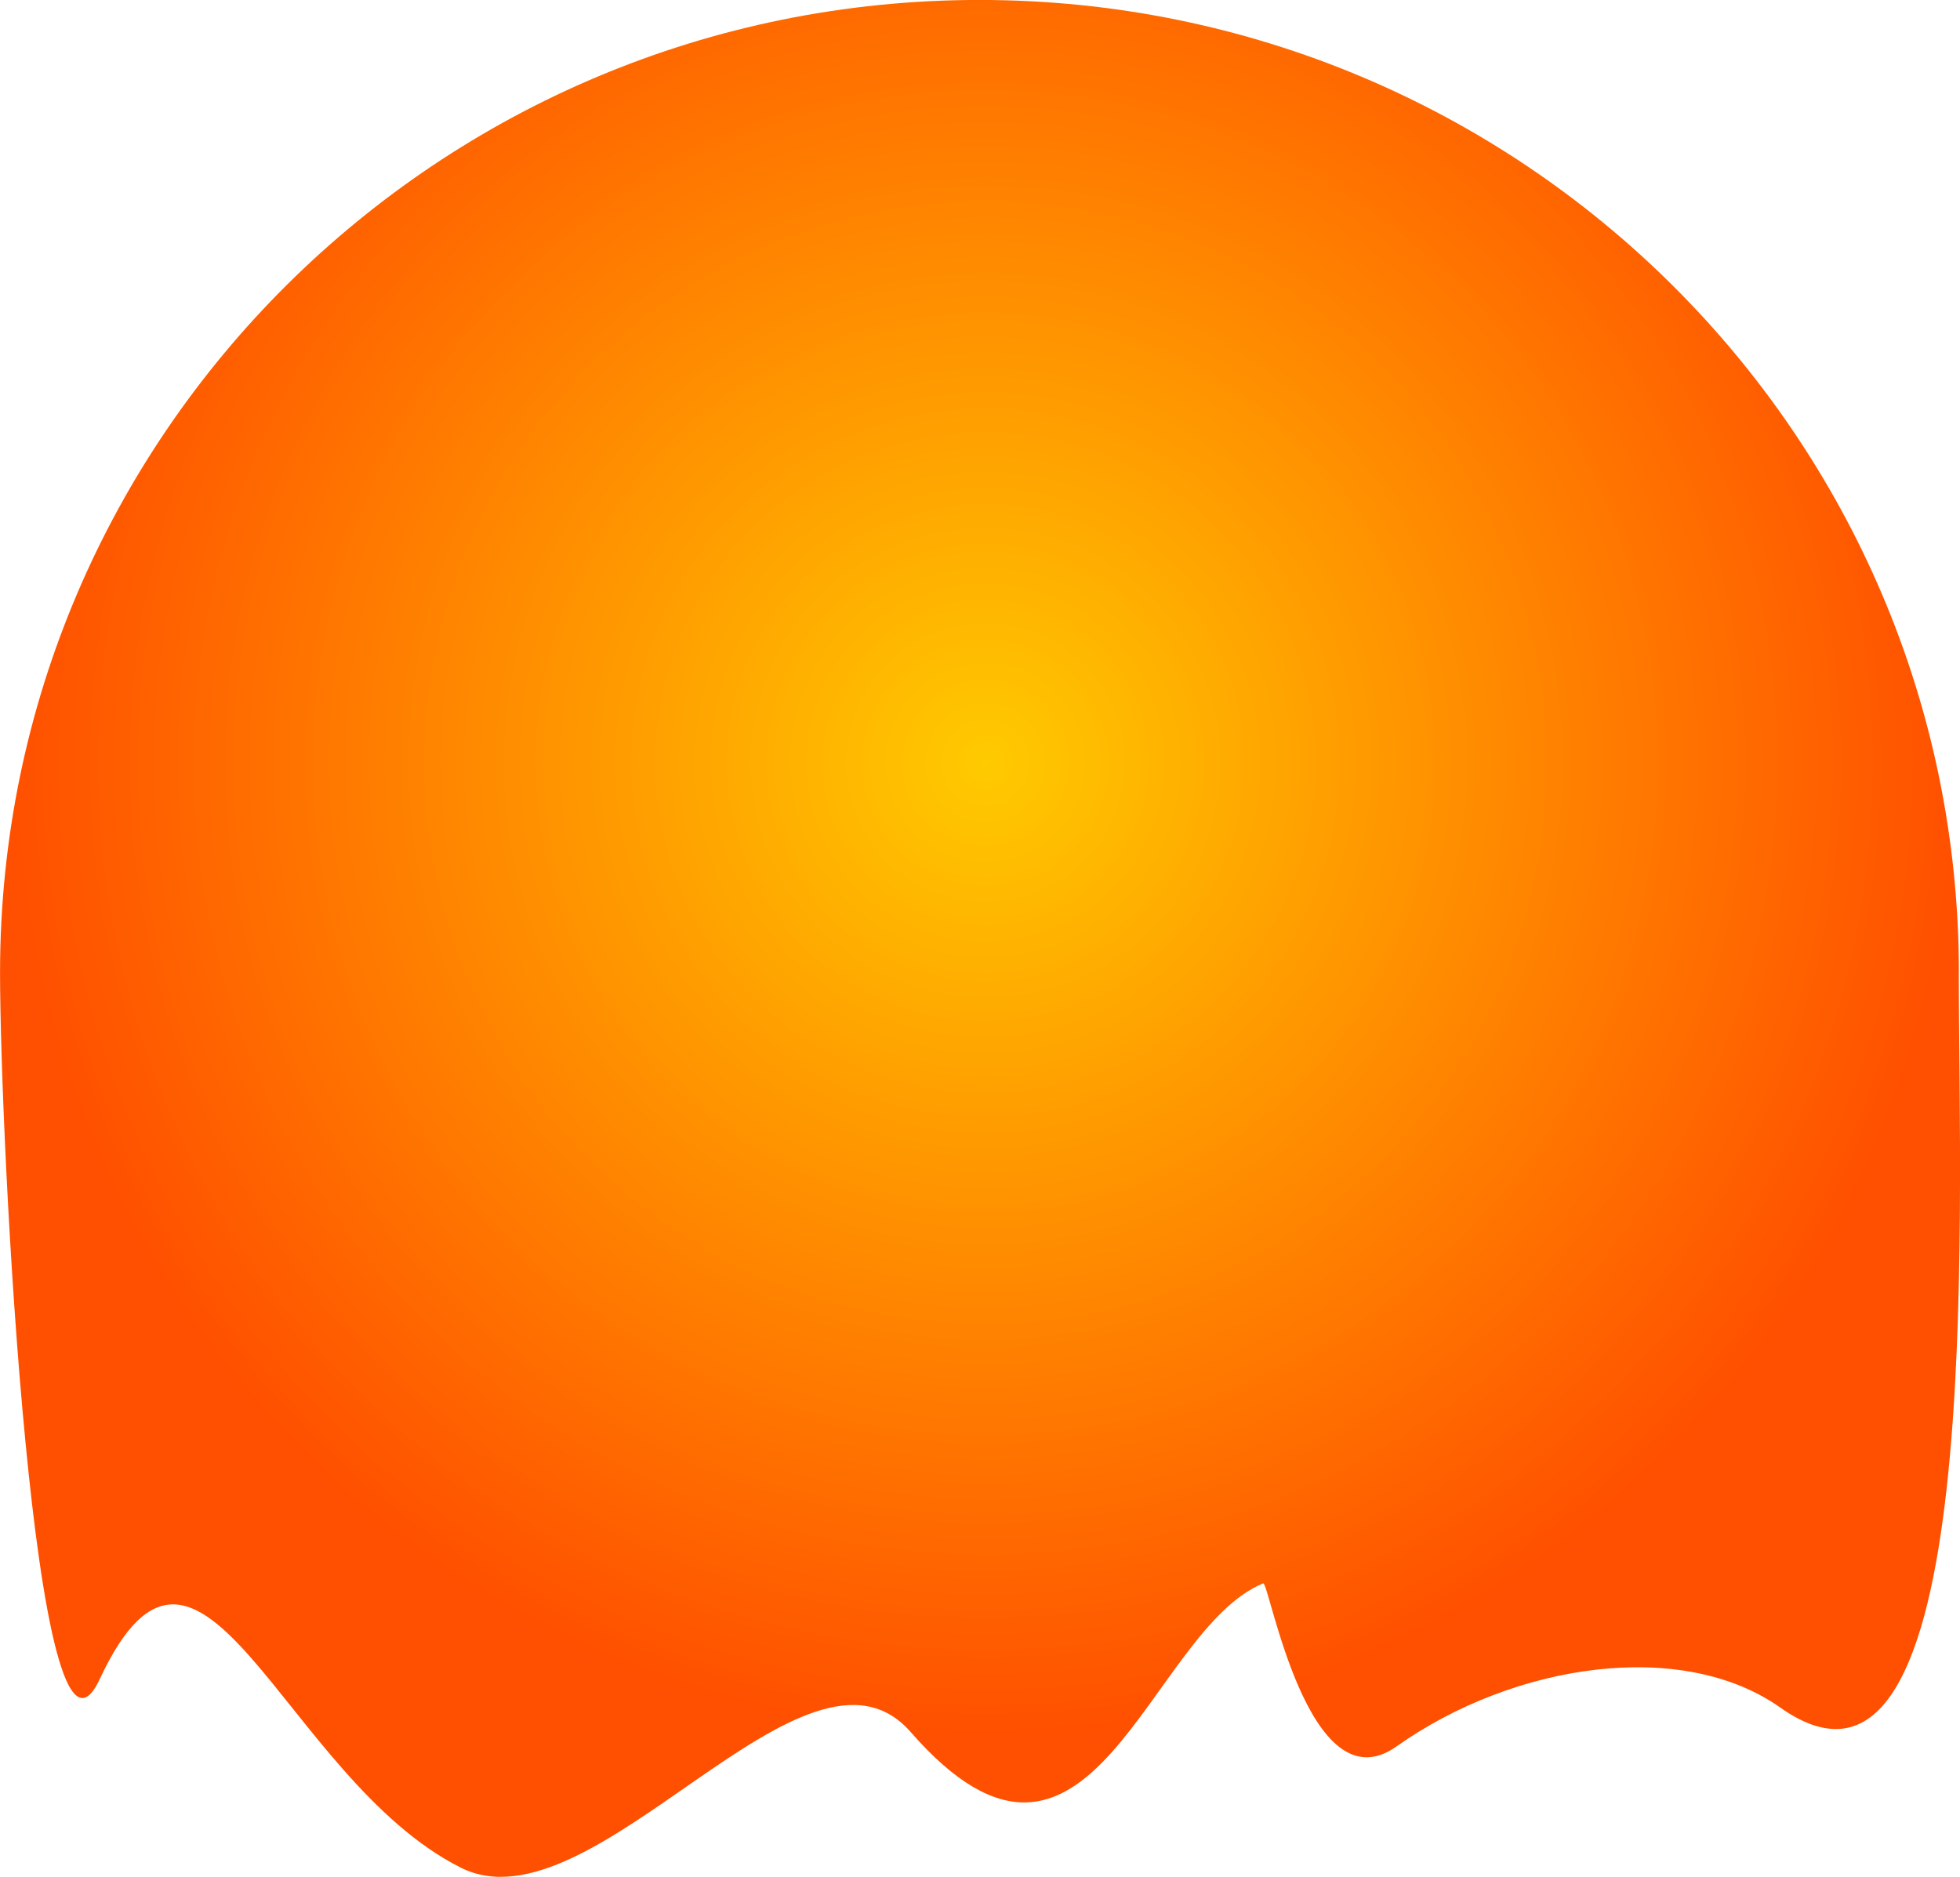 <svg version="1.1" xmlns="http://www.w3.org/2000/svg" xmlns:xlink="http://www.w3.org/1999/xlink" width="41.409" height="39.65" viewBox="0,0,41.409,39.65"><defs><radialGradient cx="240.115" cy="176.284" r="20.692" gradientUnits="userSpaceOnUse" id="color-1"><stop offset="0" stop-color="#ffca00"/><stop offset="1" stop-color="#ff4f00"/></radialGradient></defs><g transform="translate(-219.295,-160.175)"><g data-paper-data="{&quot;isPaintingLayer&quot;:true}" fill="url(#color-1)" fill-rule="nonzero" stroke="none" stroke-width="0" stroke-linecap="butt" stroke-linejoin="miter" stroke-miterlimit="10" stroke-dasharray="" stroke-dashoffset="0" style="mix-blend-mode: normal"><path d="M260.679,180.721c0,5.204 0.58,18.605 -3.772,15.528c-2.064,-1.46 -5.608,-0.949 -8.108,0.821c-1.865,1.321 -2.692,-3.496 -2.817,-3.445c-2.43,0.995 -3.64,7.497 -7.447,3.141c-2.219,-2.538 -6.699,4.282 -9.511,2.862c-3.757,-1.897 -5.482,-8.565 -7.622,-3.98c-1.382,2.961 -2.106,-11.398 -2.106,-14.927c0,-11.348 9.264,-20.547 20.692,-20.547c11.428,0 20.692,9.199 20.692,20.547z"/></g></g></svg>